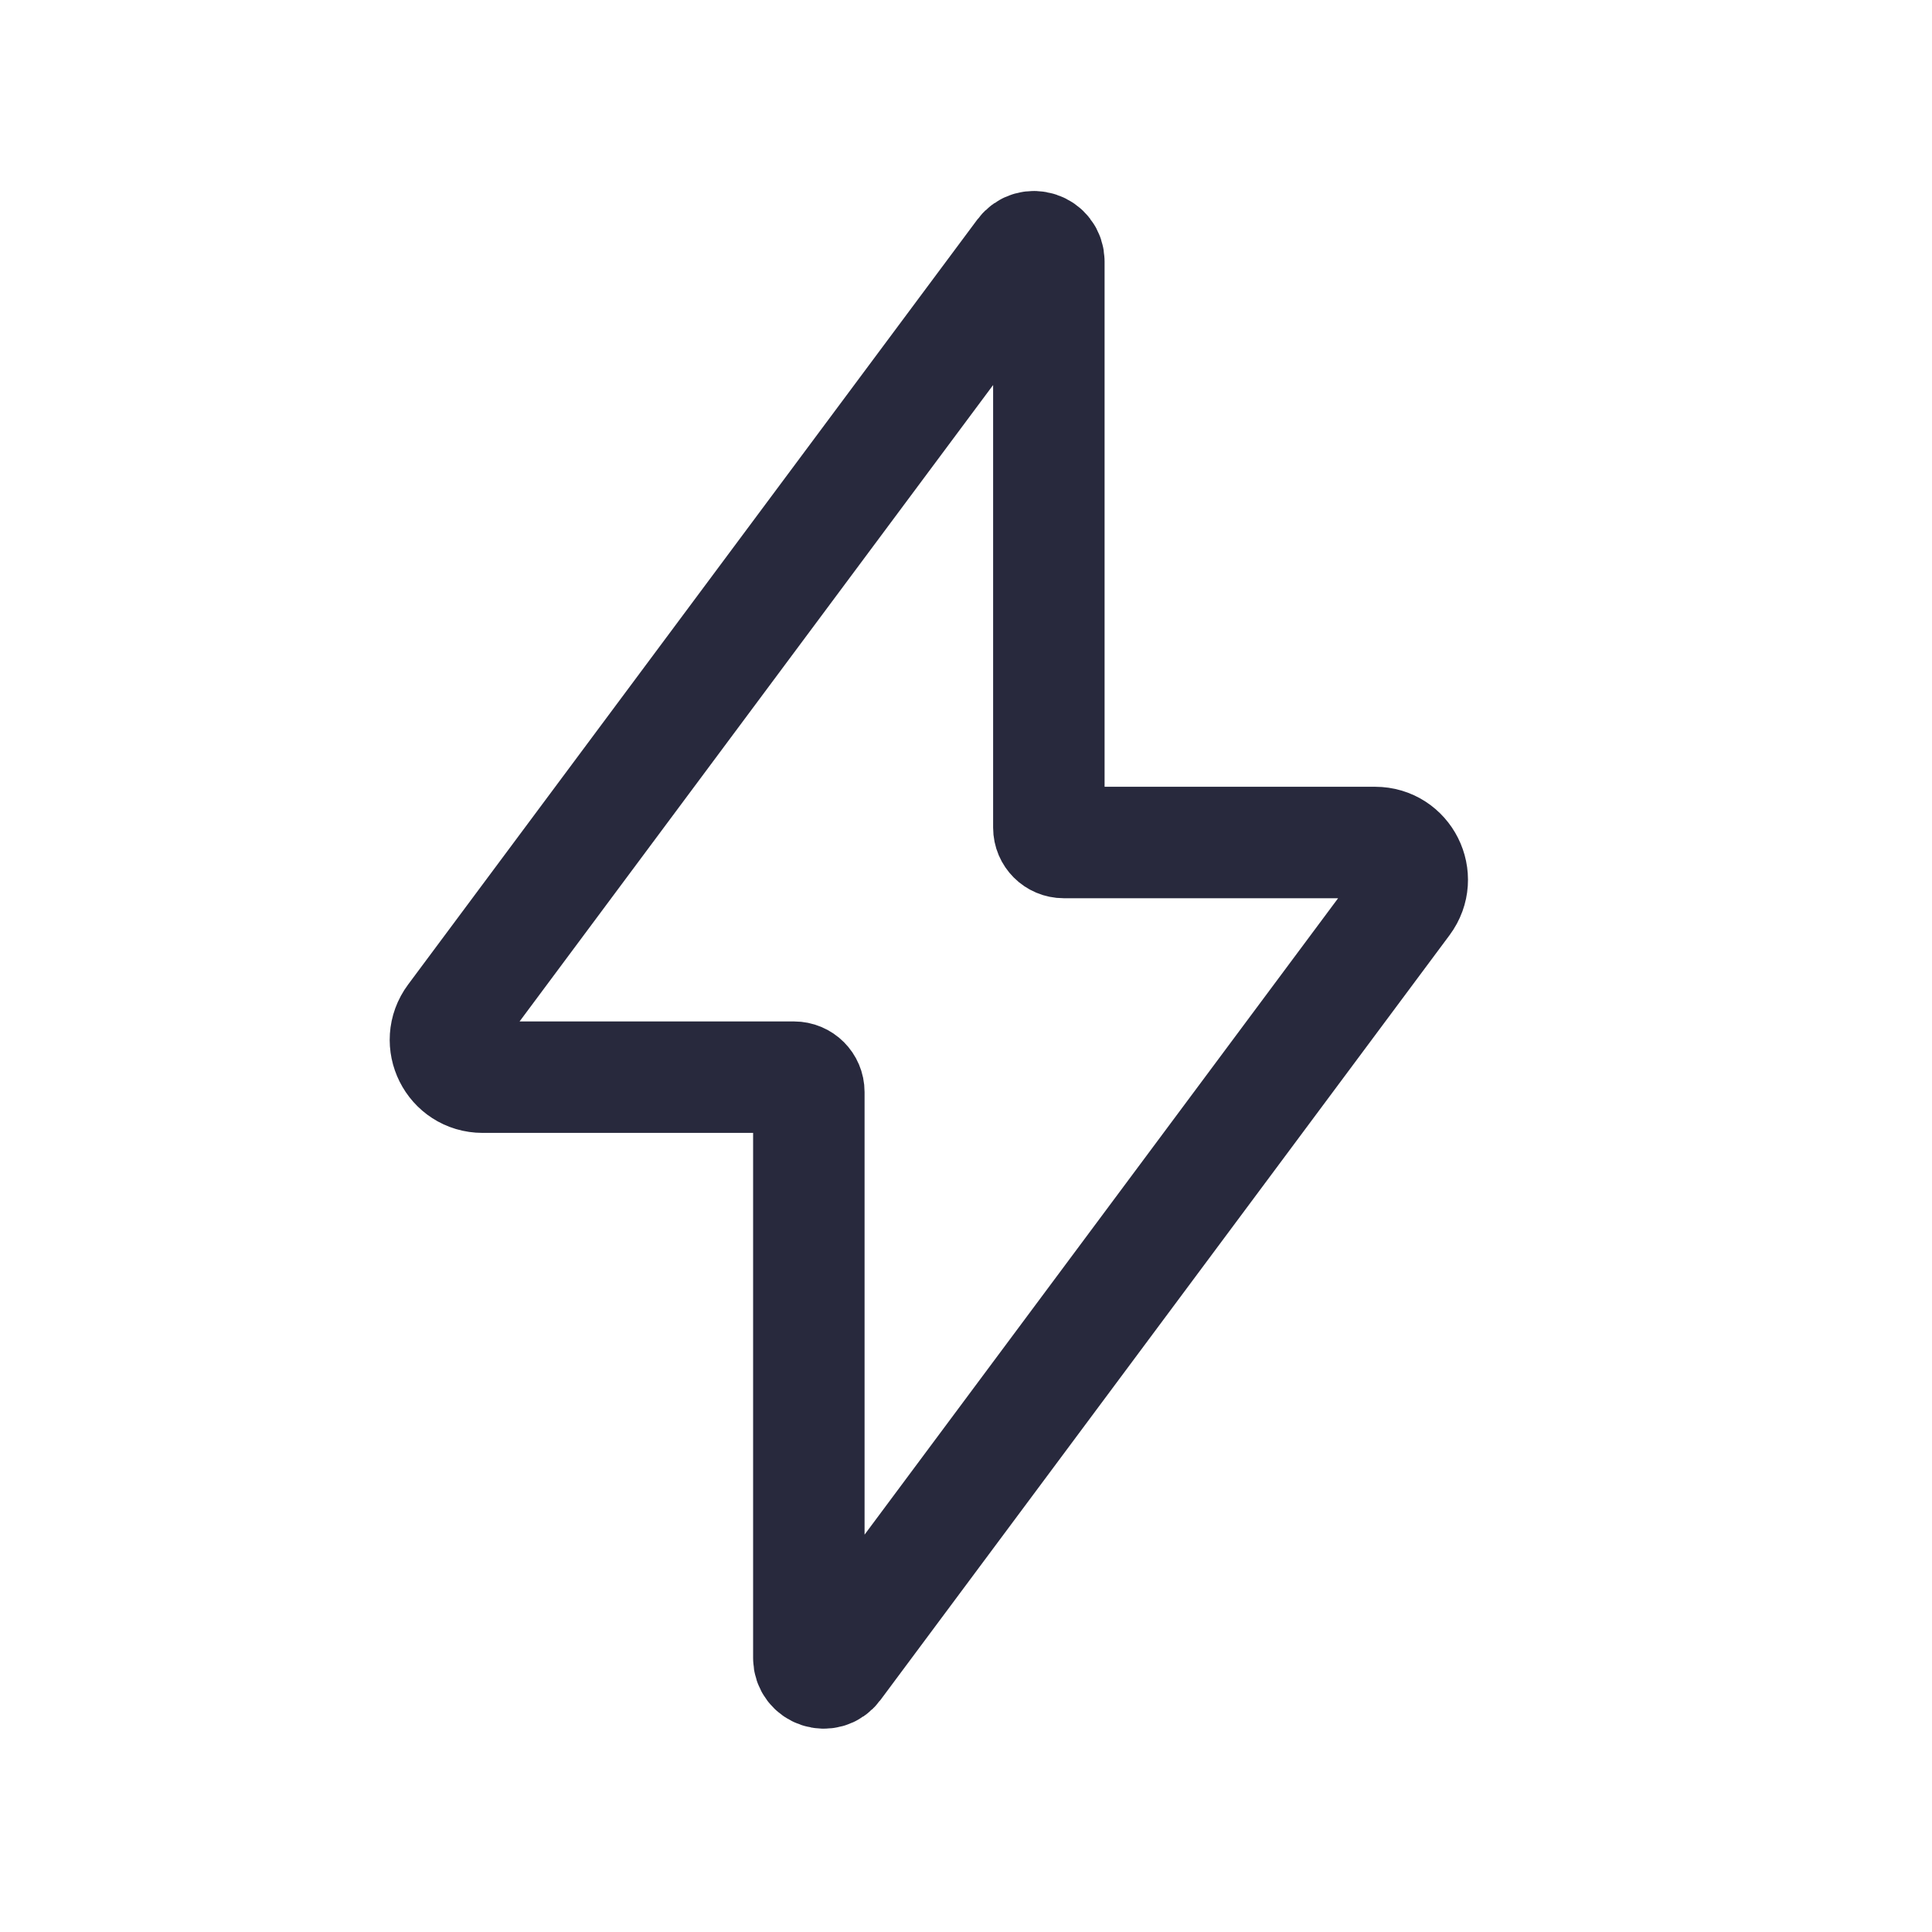 <svg width="25" height="25" viewBox="0 0 25 26" fill="none" xmlns="http://www.w3.org/2000/svg">
<path d="M13.815 11.338C13.705 11.338 13.615 11.249 13.615 11.138V3.521C13.615 3.328 13.37 3.247 13.255 3.401L5.594 13.697C5.349 14.027 5.584 14.496 5.995 14.496H10.185C10.295 14.496 10.385 14.585 10.385 14.696V22.313C10.385 22.506 10.63 22.587 10.745 22.433L18.406 12.137C18.651 11.807 18.416 11.338 18.005 11.338H13.815Z" stroke="#28293D" stroke-width="1.5"/>
</svg>
